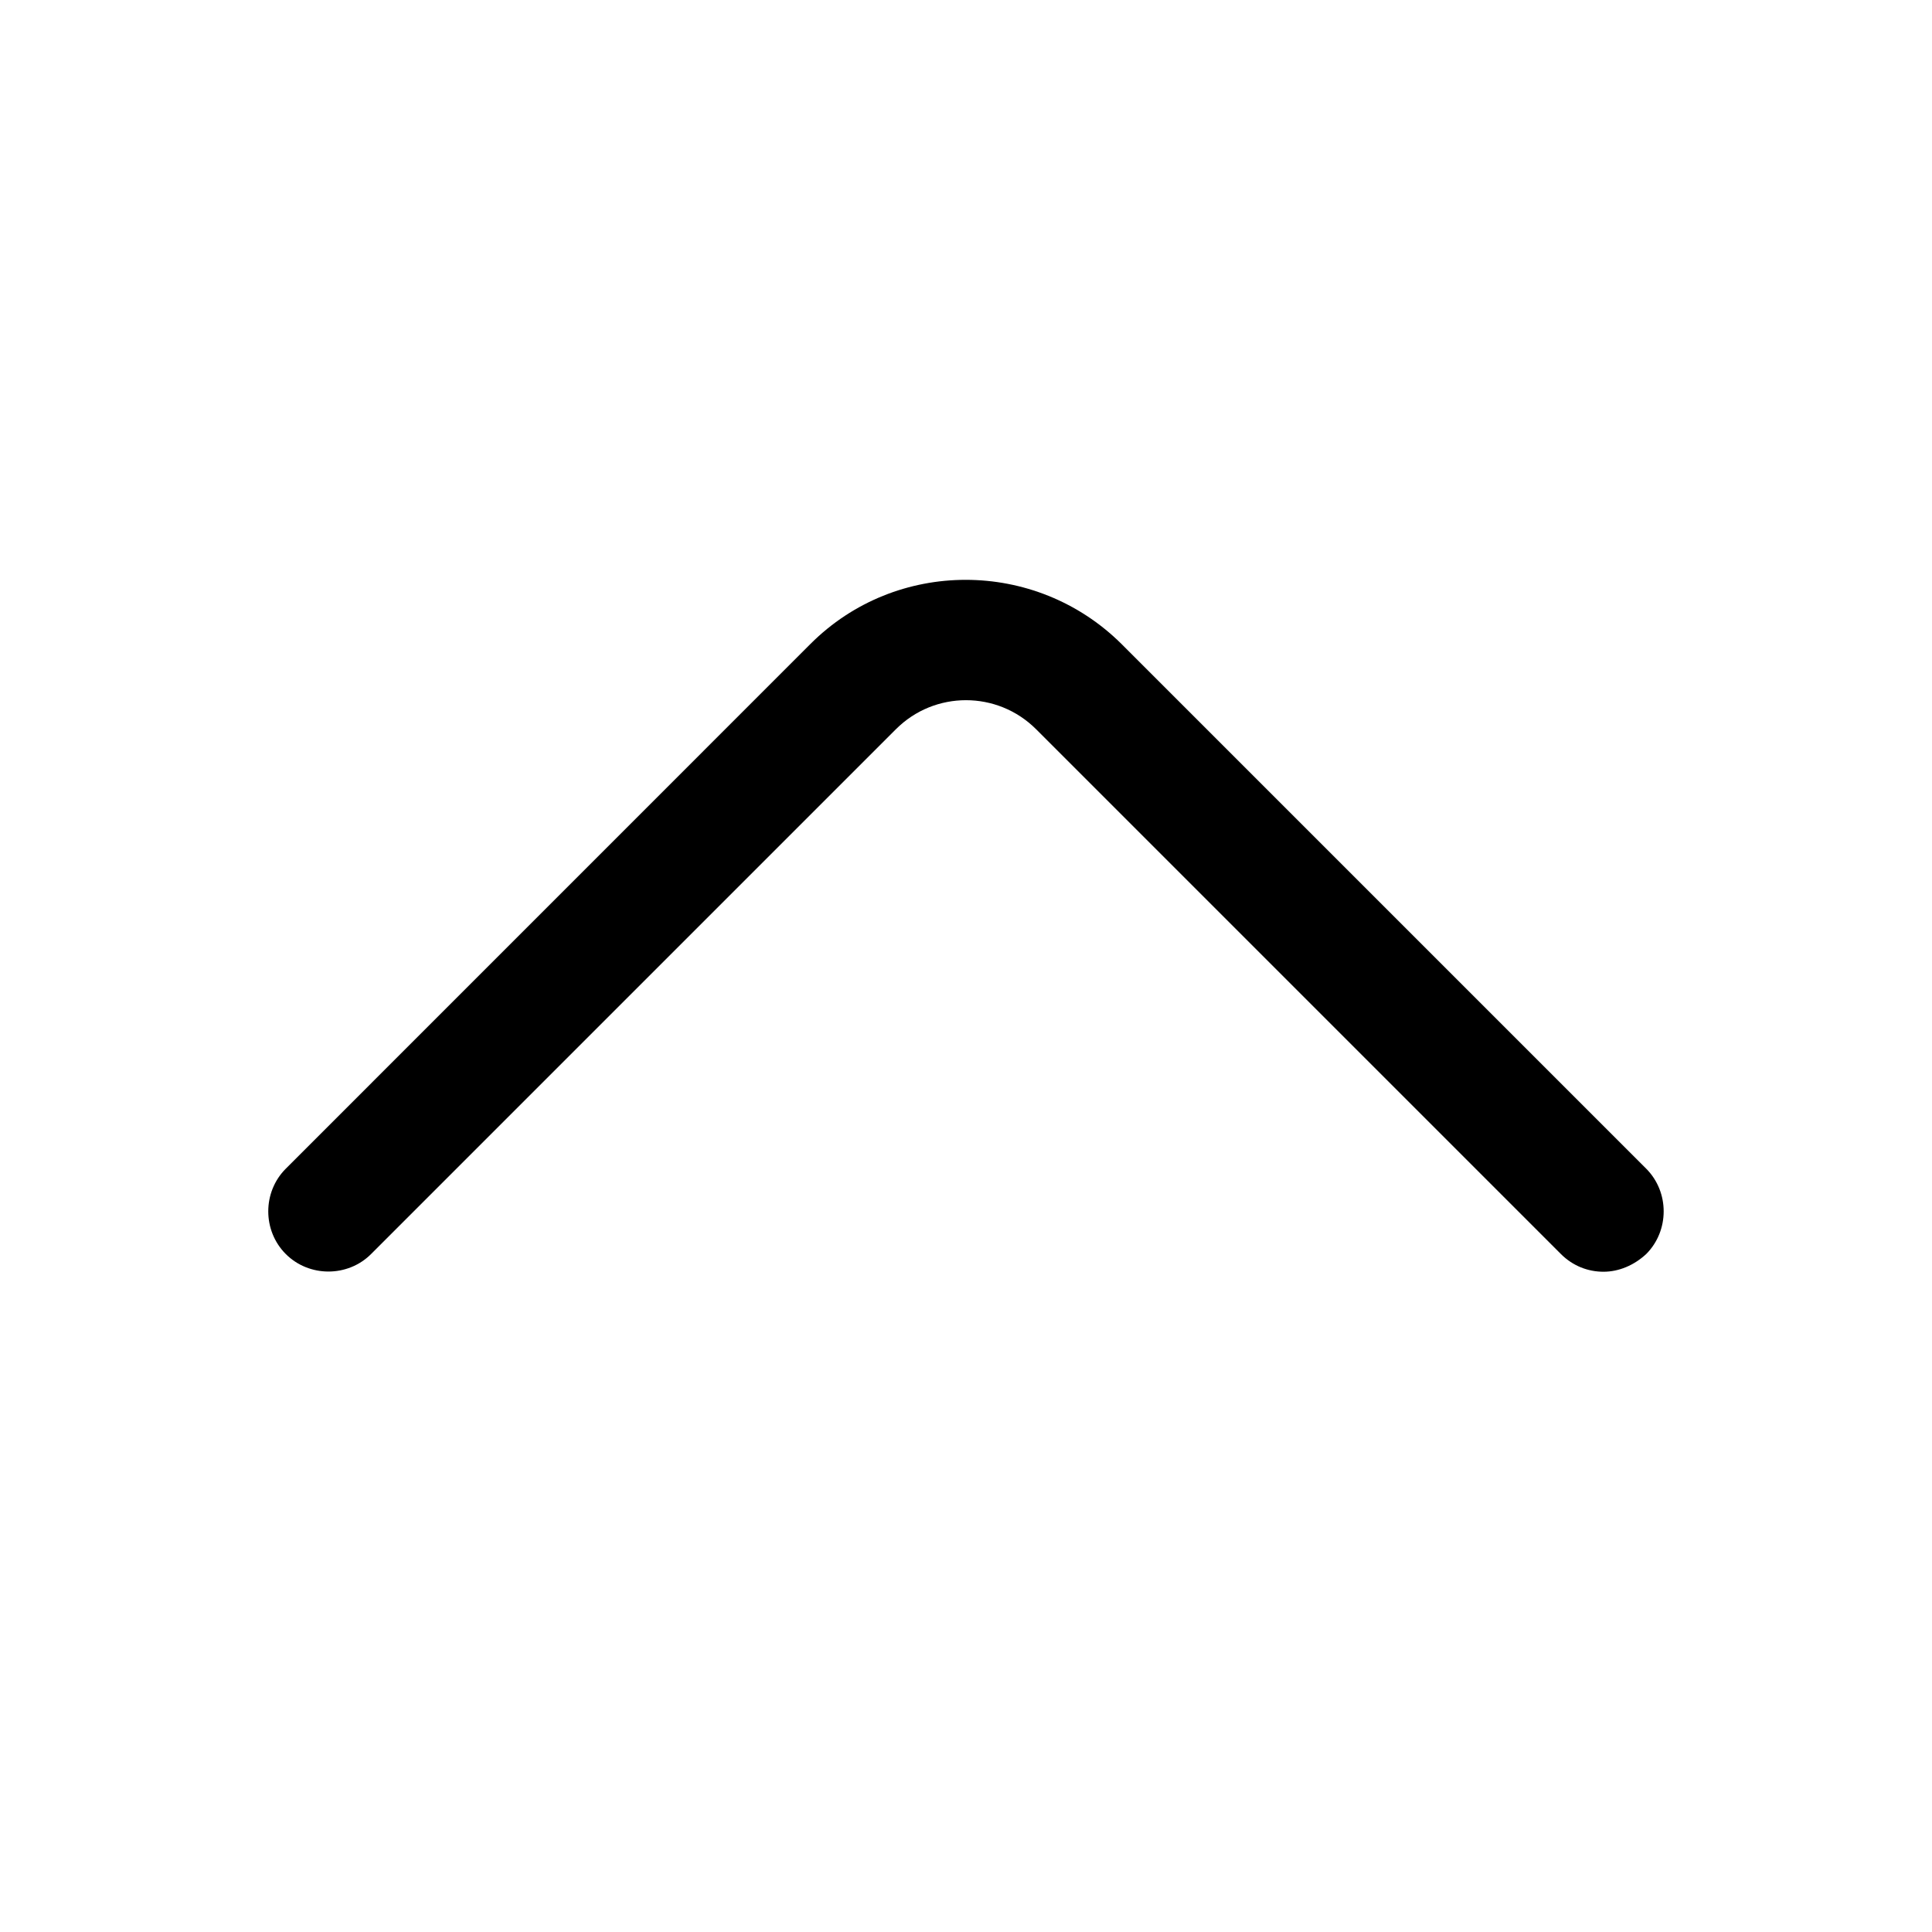 <svg viewBox="0 0 24 24" xmlns="http://www.w3.org/2000/svg">
<path d="M19.919 15.798C19.73 15.798 19.54 15.728 19.39 15.578L12.87 9.058C12.389 8.578 11.61 8.578 11.13 9.058L4.61 15.578C4.32 15.868 3.84 15.868 3.55 15.578C3.26 15.288 3.26 14.808 3.55 14.518L10.069 7.998C11.13 6.938 12.86 6.938 13.93 7.998L20.45 14.518C20.739 14.808 20.739 15.288 20.45 15.578C20.299 15.718 20.11 15.798 19.919 15.798Z"/>
</svg>
